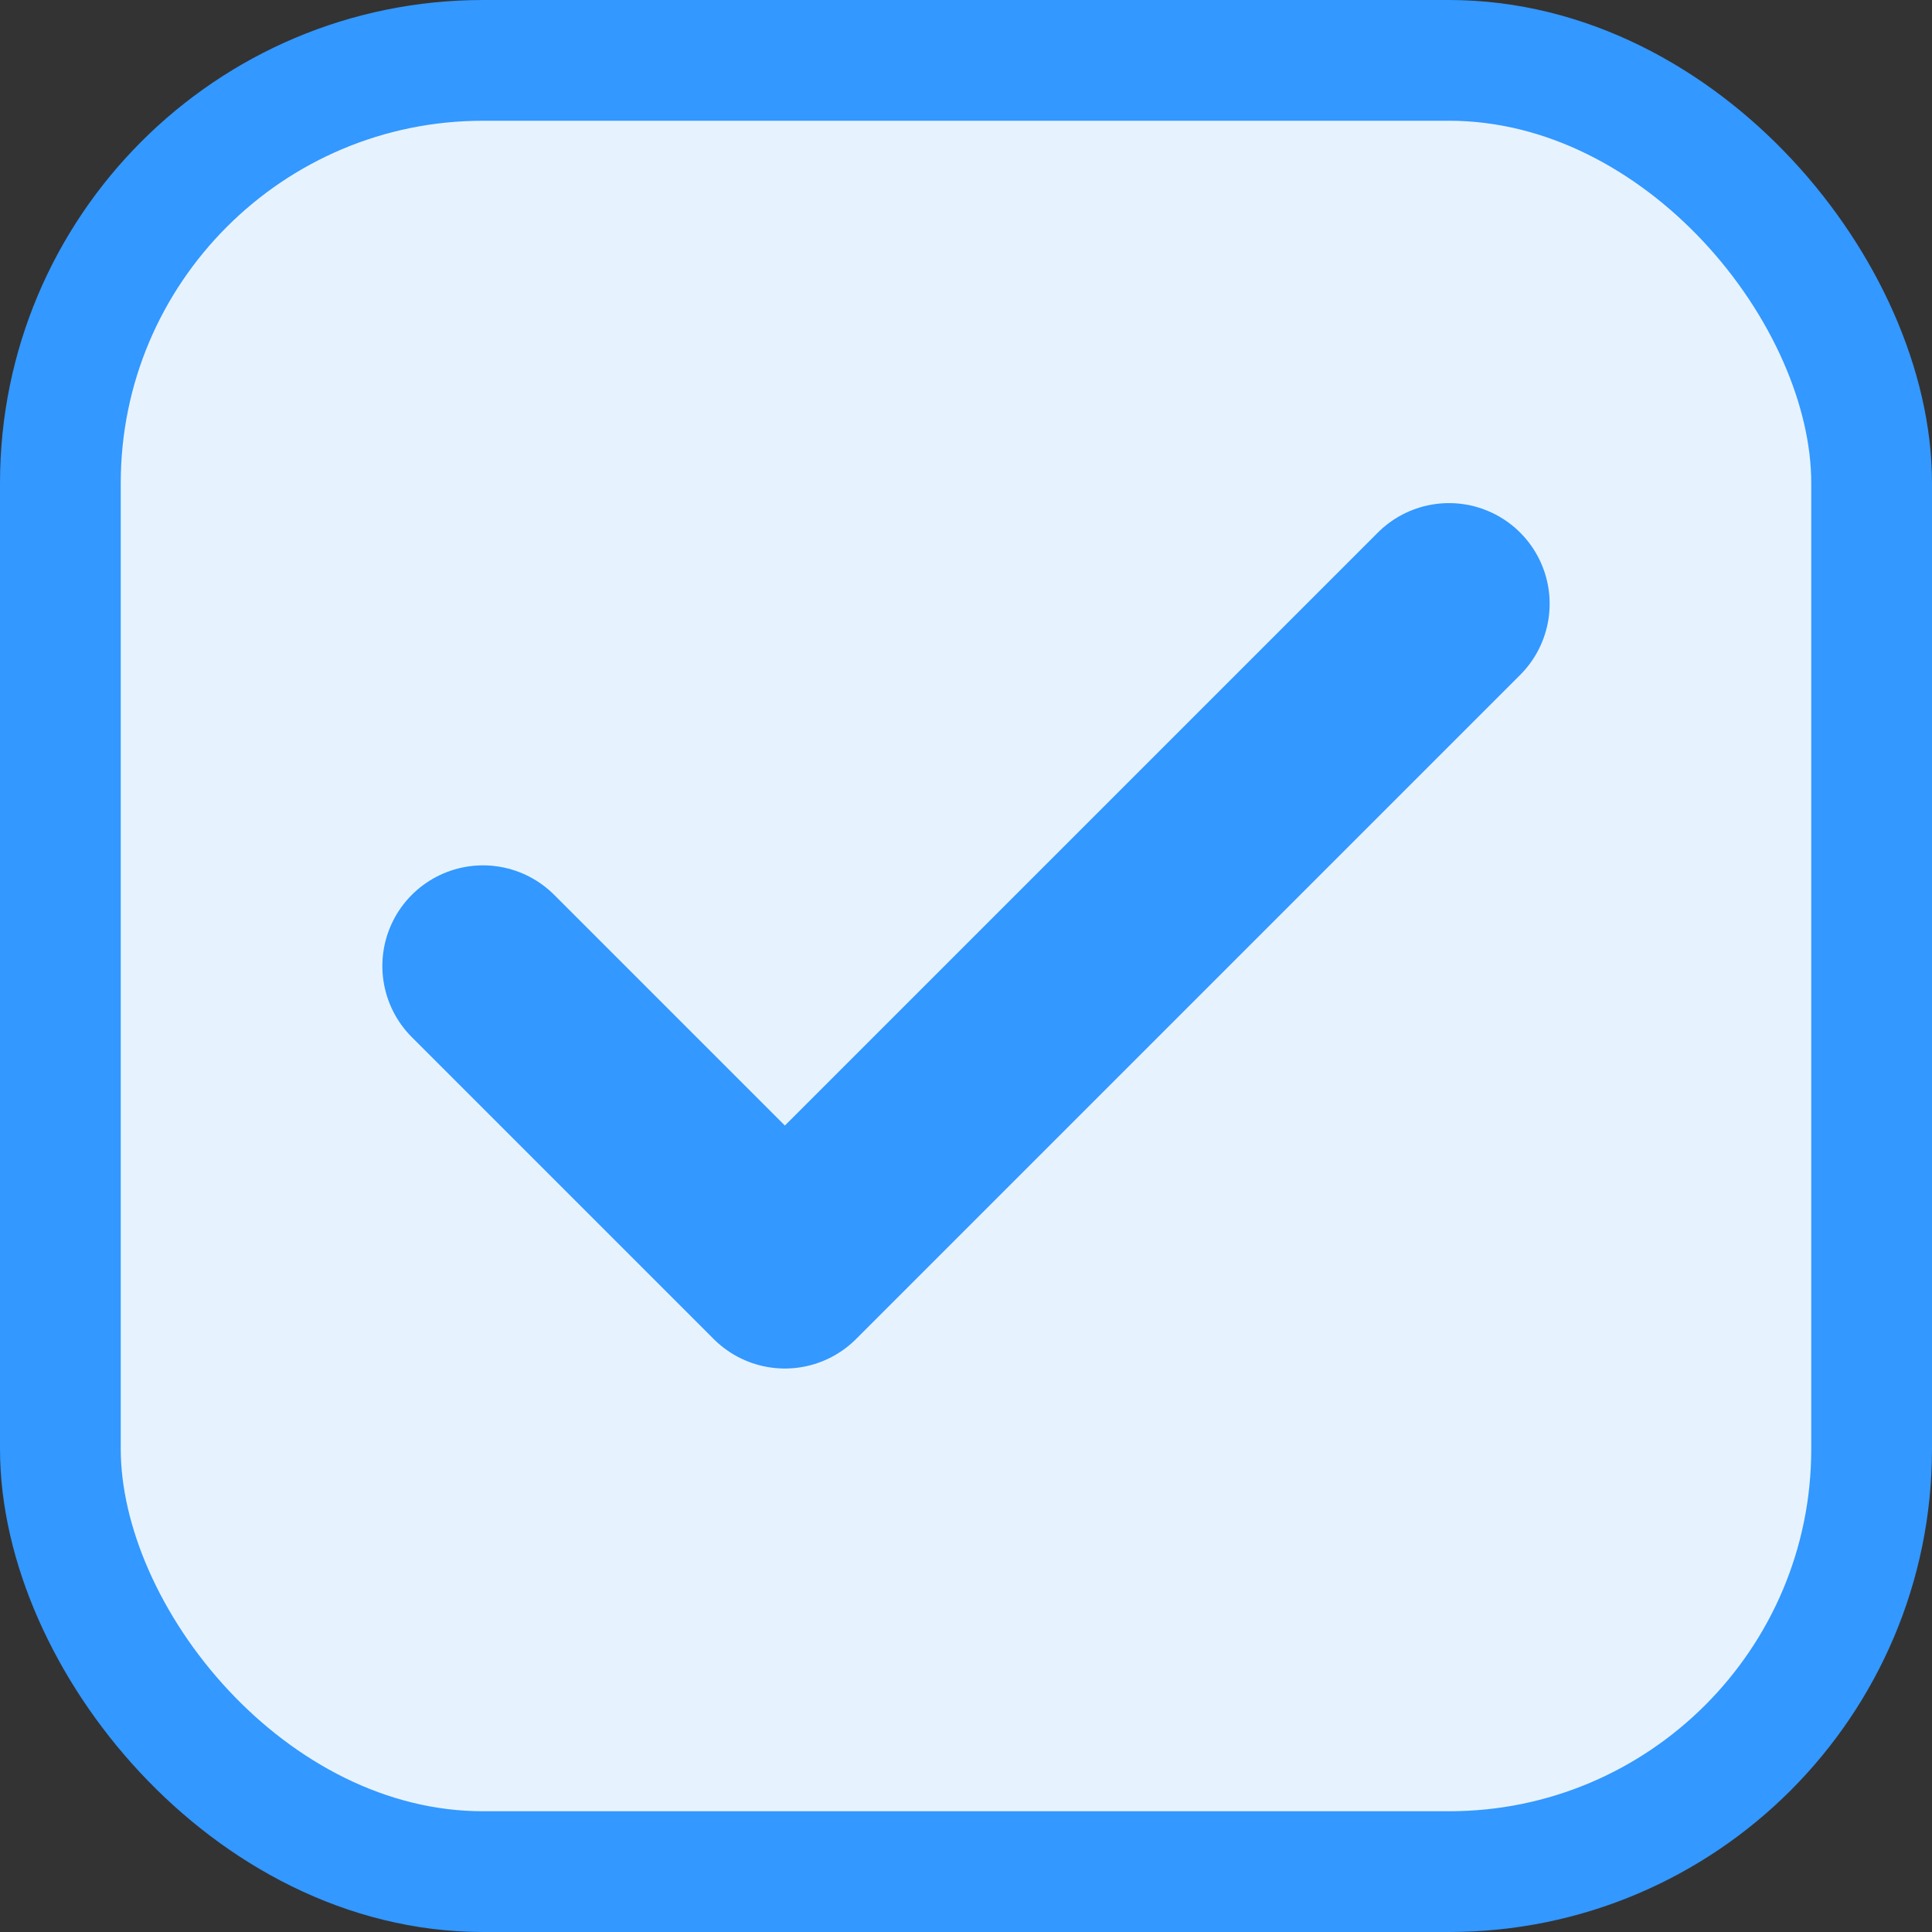 <svg width="16" height="16" viewBox="0 0 16 16" fill="none" xmlns="http://www.w3.org/2000/svg">
<rect x="0" y="0" width="16" height="16" fill="#333333" stroke="none"/>
<rect x="0.5" y="0.5" width="15" height="15" rx="3.5" fill="#E6F3FF"/>
<rect x="0.5" y="0.5" width="15" height="15" rx="3.5" stroke="#3398FF"/>
<path d="M12 5L6.5 10.5L4 8" stroke="#3398FF" stroke-width="1.667" stroke-linecap="round" stroke-linejoin="round"/>
</svg>
